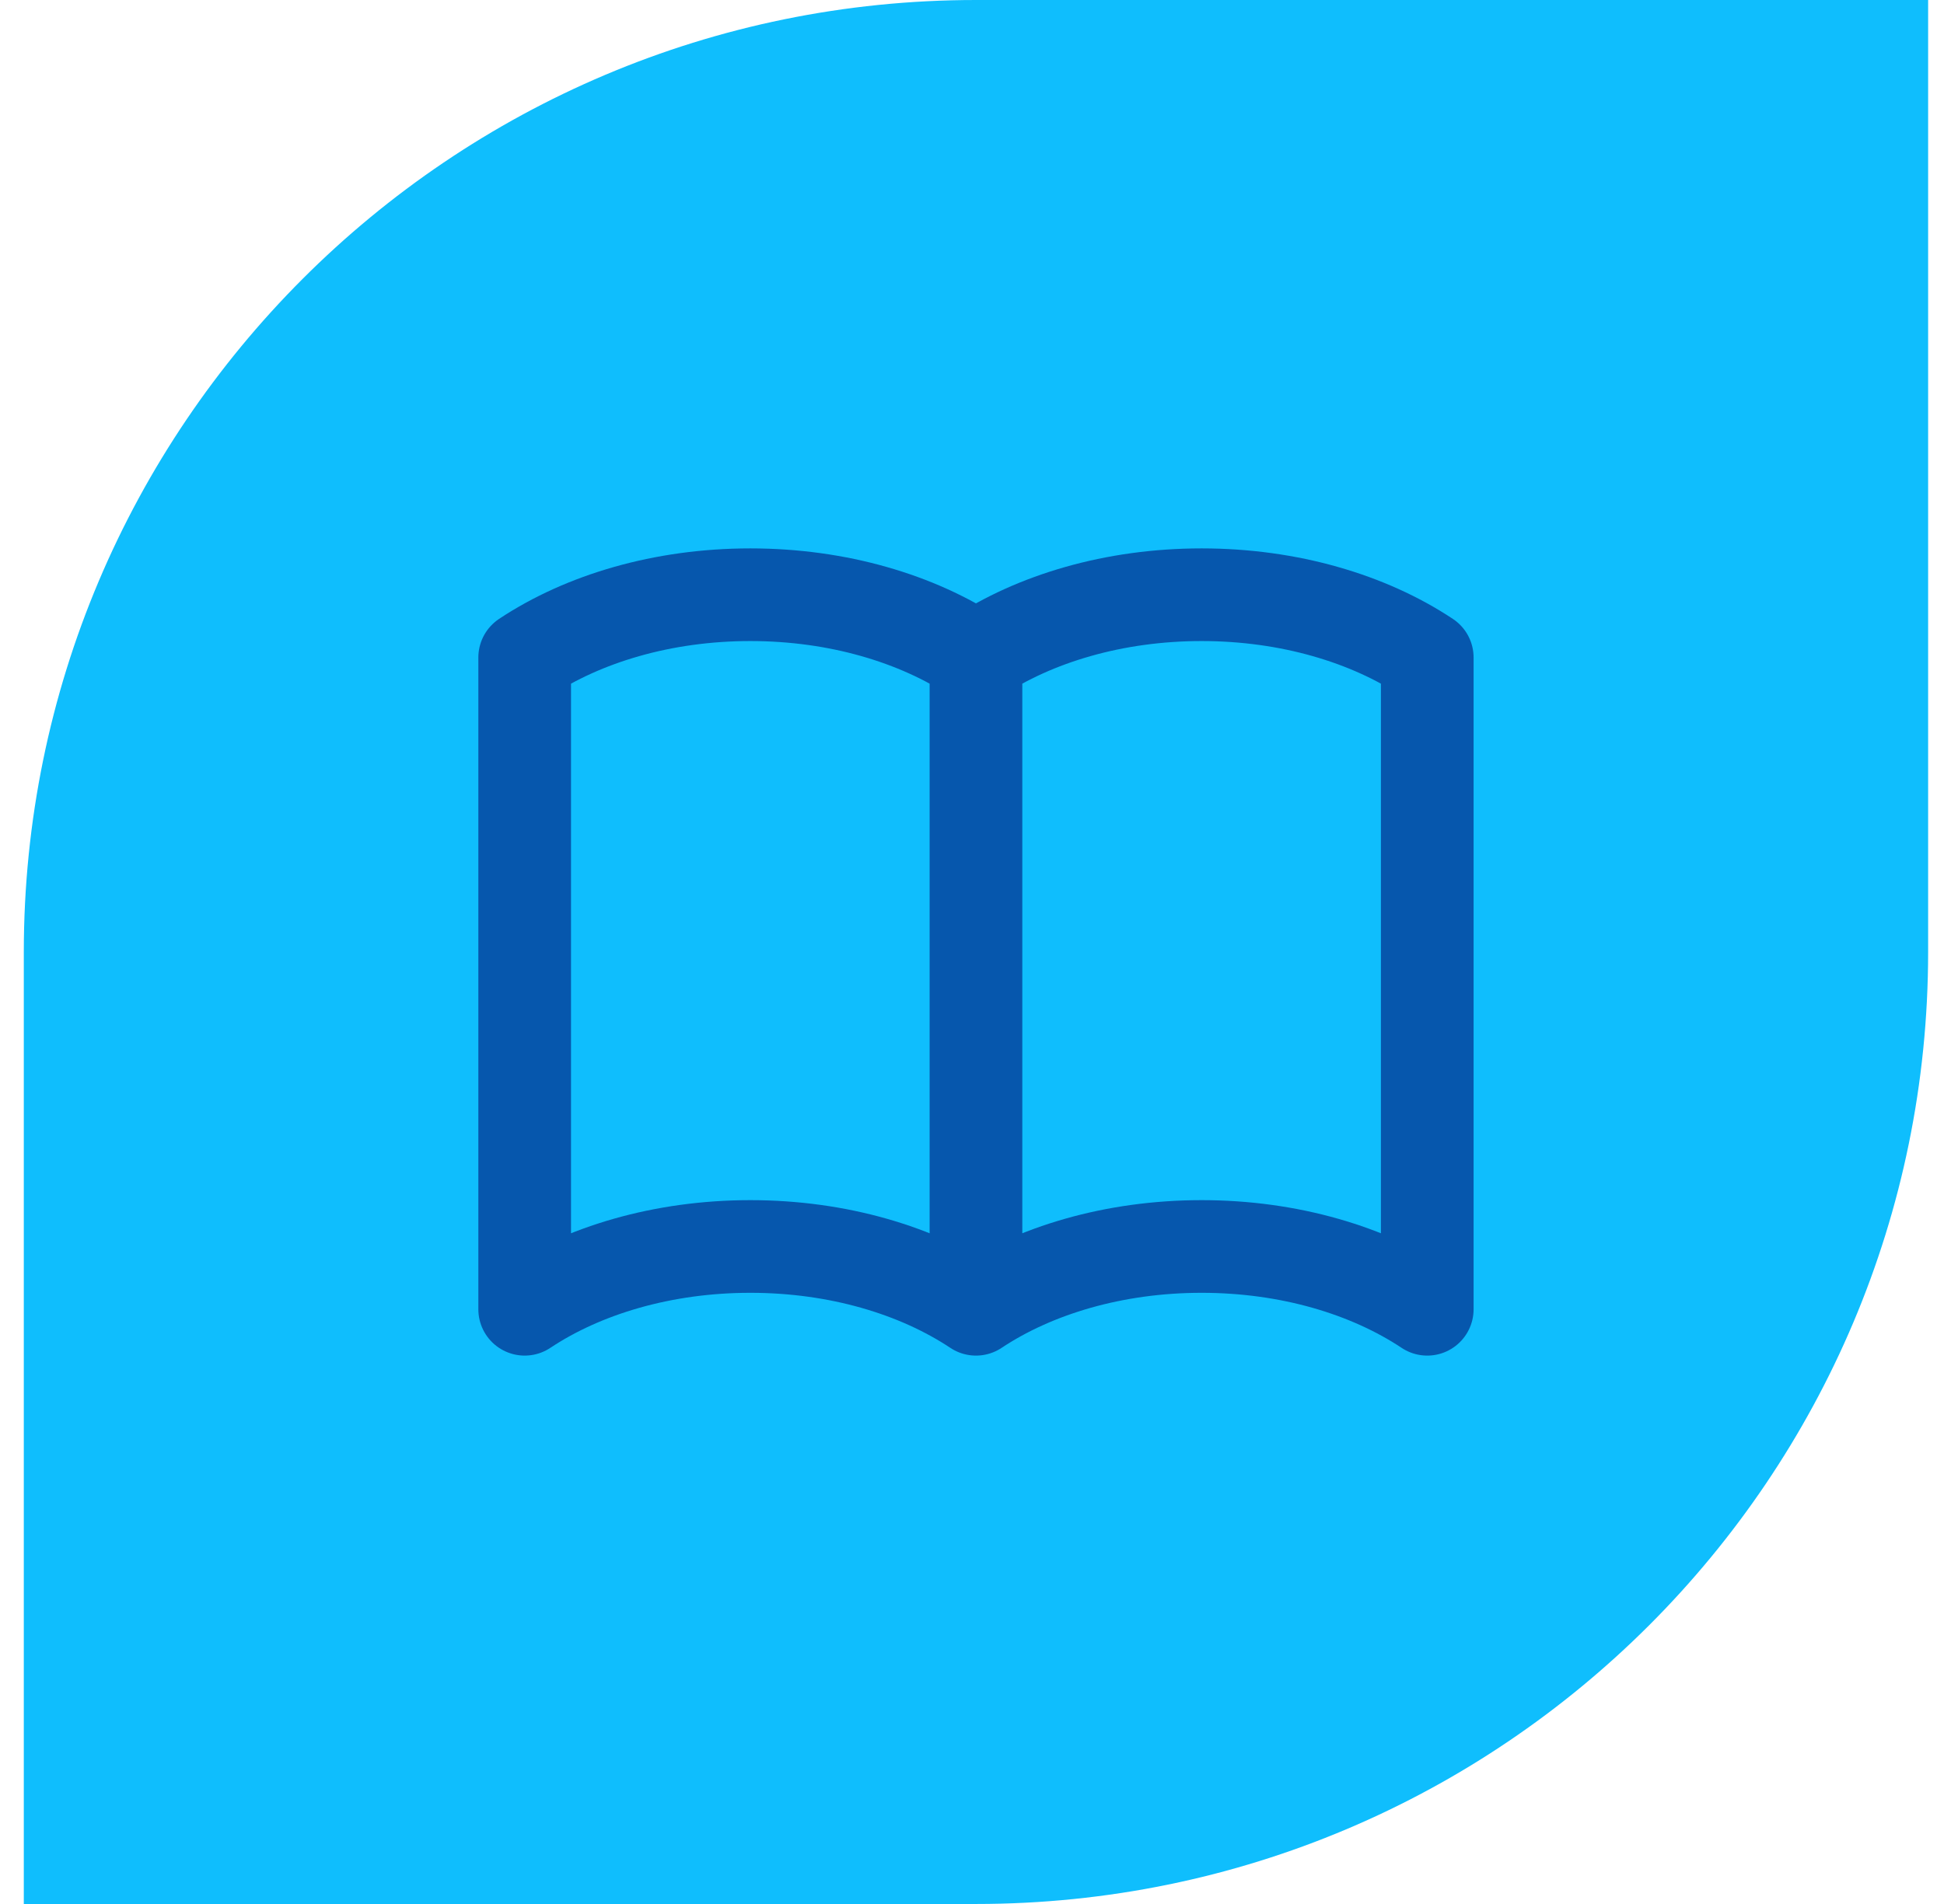 <svg width="49" height="48" viewBox="0 0 49 48" fill="none" xmlns="http://www.w3.org/2000/svg">
<path d="M0.6 24C0.6 10.745 11.345 0 24.6 0H48.6V24C48.6 37.255 37.855 48 24.6 48H0.6V24Z" fill="#0FBEFD"/>
<path d="M24.6 16.576V33.007M24.6 16.576C23.124 15.596 21.12 14.993 18.913 14.993C16.705 14.993 14.701 15.596 13.225 16.576V33.007C14.701 32.026 16.705 31.424 18.913 31.424C21.12 31.424 23.124 32.026 24.6 33.007M24.6 16.576C26.076 15.596 28.08 14.993 30.288 14.993C32.495 14.993 34.499 15.596 35.975 16.576V33.007C34.499 32.026 32.495 31.424 30.288 31.424C28.08 31.424 26.076 32.026 24.6 33.007" stroke="#0657AD" stroke-width="2.336" stroke-linecap="round" stroke-linejoin="round"/>
</svg>

